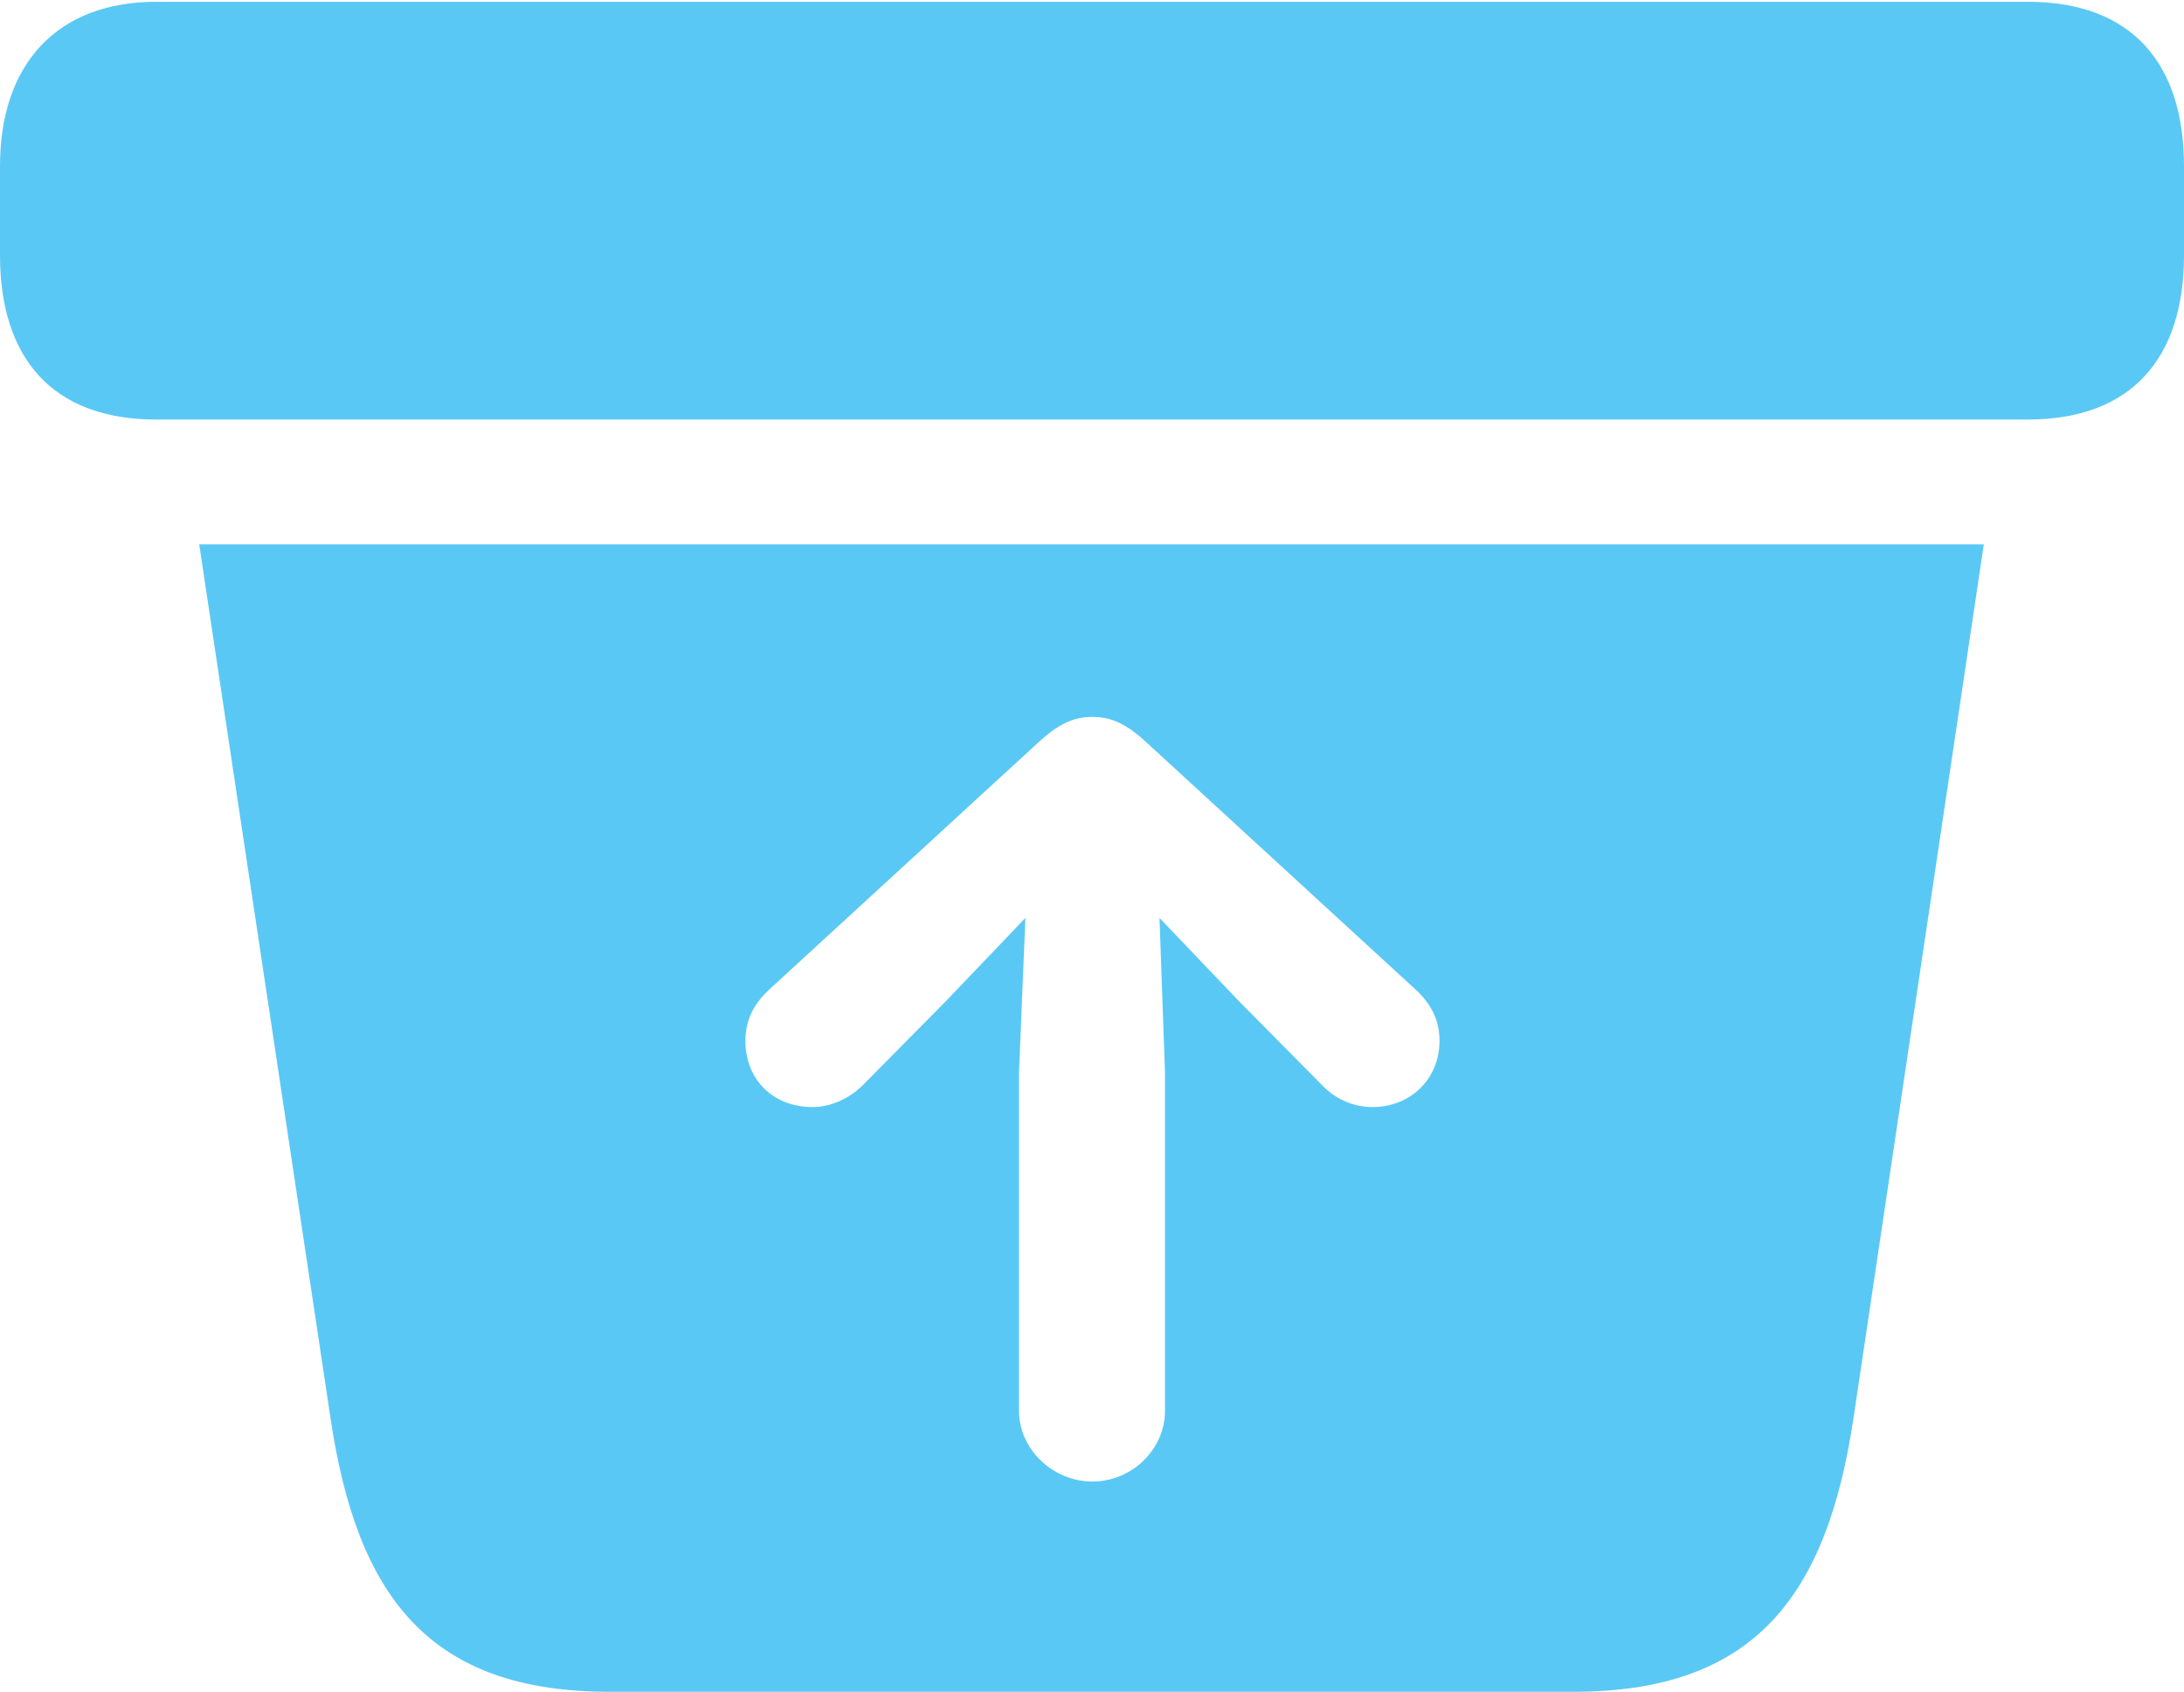 <?xml version="1.0" encoding="UTF-8"?>
<!--Generator: Apple Native CoreSVG 175.5-->
<!DOCTYPE svg
PUBLIC "-//W3C//DTD SVG 1.1//EN"
       "http://www.w3.org/Graphics/SVG/1.1/DTD/svg11.dtd">
<svg version="1.1" xmlns="http://www.w3.org/2000/svg" xmlns:xlink="http://www.w3.org/1999/xlink" width="29.041" height="22.498">
 <g>
  <rect height="22.498" opacity="0" width="29.041" x="0" y="0"/>
  <path d="M8.105 22.498L20.923 22.498C23.328 22.498 24.292 21.228 24.646 18.86L26.379 7.239L2.649 7.239L4.395 18.86C4.749 21.24 5.713 22.498 8.105 22.498ZM2.075 5.579L26.965 5.579C28.345 5.579 29.041 4.761 29.041 3.394L29.041 2.209C29.041 0.842 28.345 0.024 26.965 0.024L2.075 0.024C0.769 0.024 0 0.842 0 2.209L0 3.394C0 4.761 0.696 5.579 2.075 5.579ZM15.491 18.762C15.491 19.275 15.051 19.702 14.526 19.702C14.002 19.702 13.55 19.275 13.55 18.762L13.55 14.258L13.635 12.207L12.585 13.306L11.475 14.429C11.291 14.612 11.047 14.722 10.803 14.722C10.278 14.722 9.912 14.355 9.912 13.843C9.912 13.55 10.034 13.342 10.229 13.159L13.818 9.863C14.087 9.619 14.282 9.534 14.526 9.534C14.771 9.534 14.966 9.619 15.234 9.863L18.823 13.159C19.019 13.342 19.141 13.55 19.141 13.843C19.141 14.355 18.75 14.722 18.25 14.722C17.993 14.722 17.749 14.612 17.578 14.429L16.467 13.306L15.418 12.207L15.491 14.258Z" fill="#5ac8f5"/>
 </g>
</svg>
